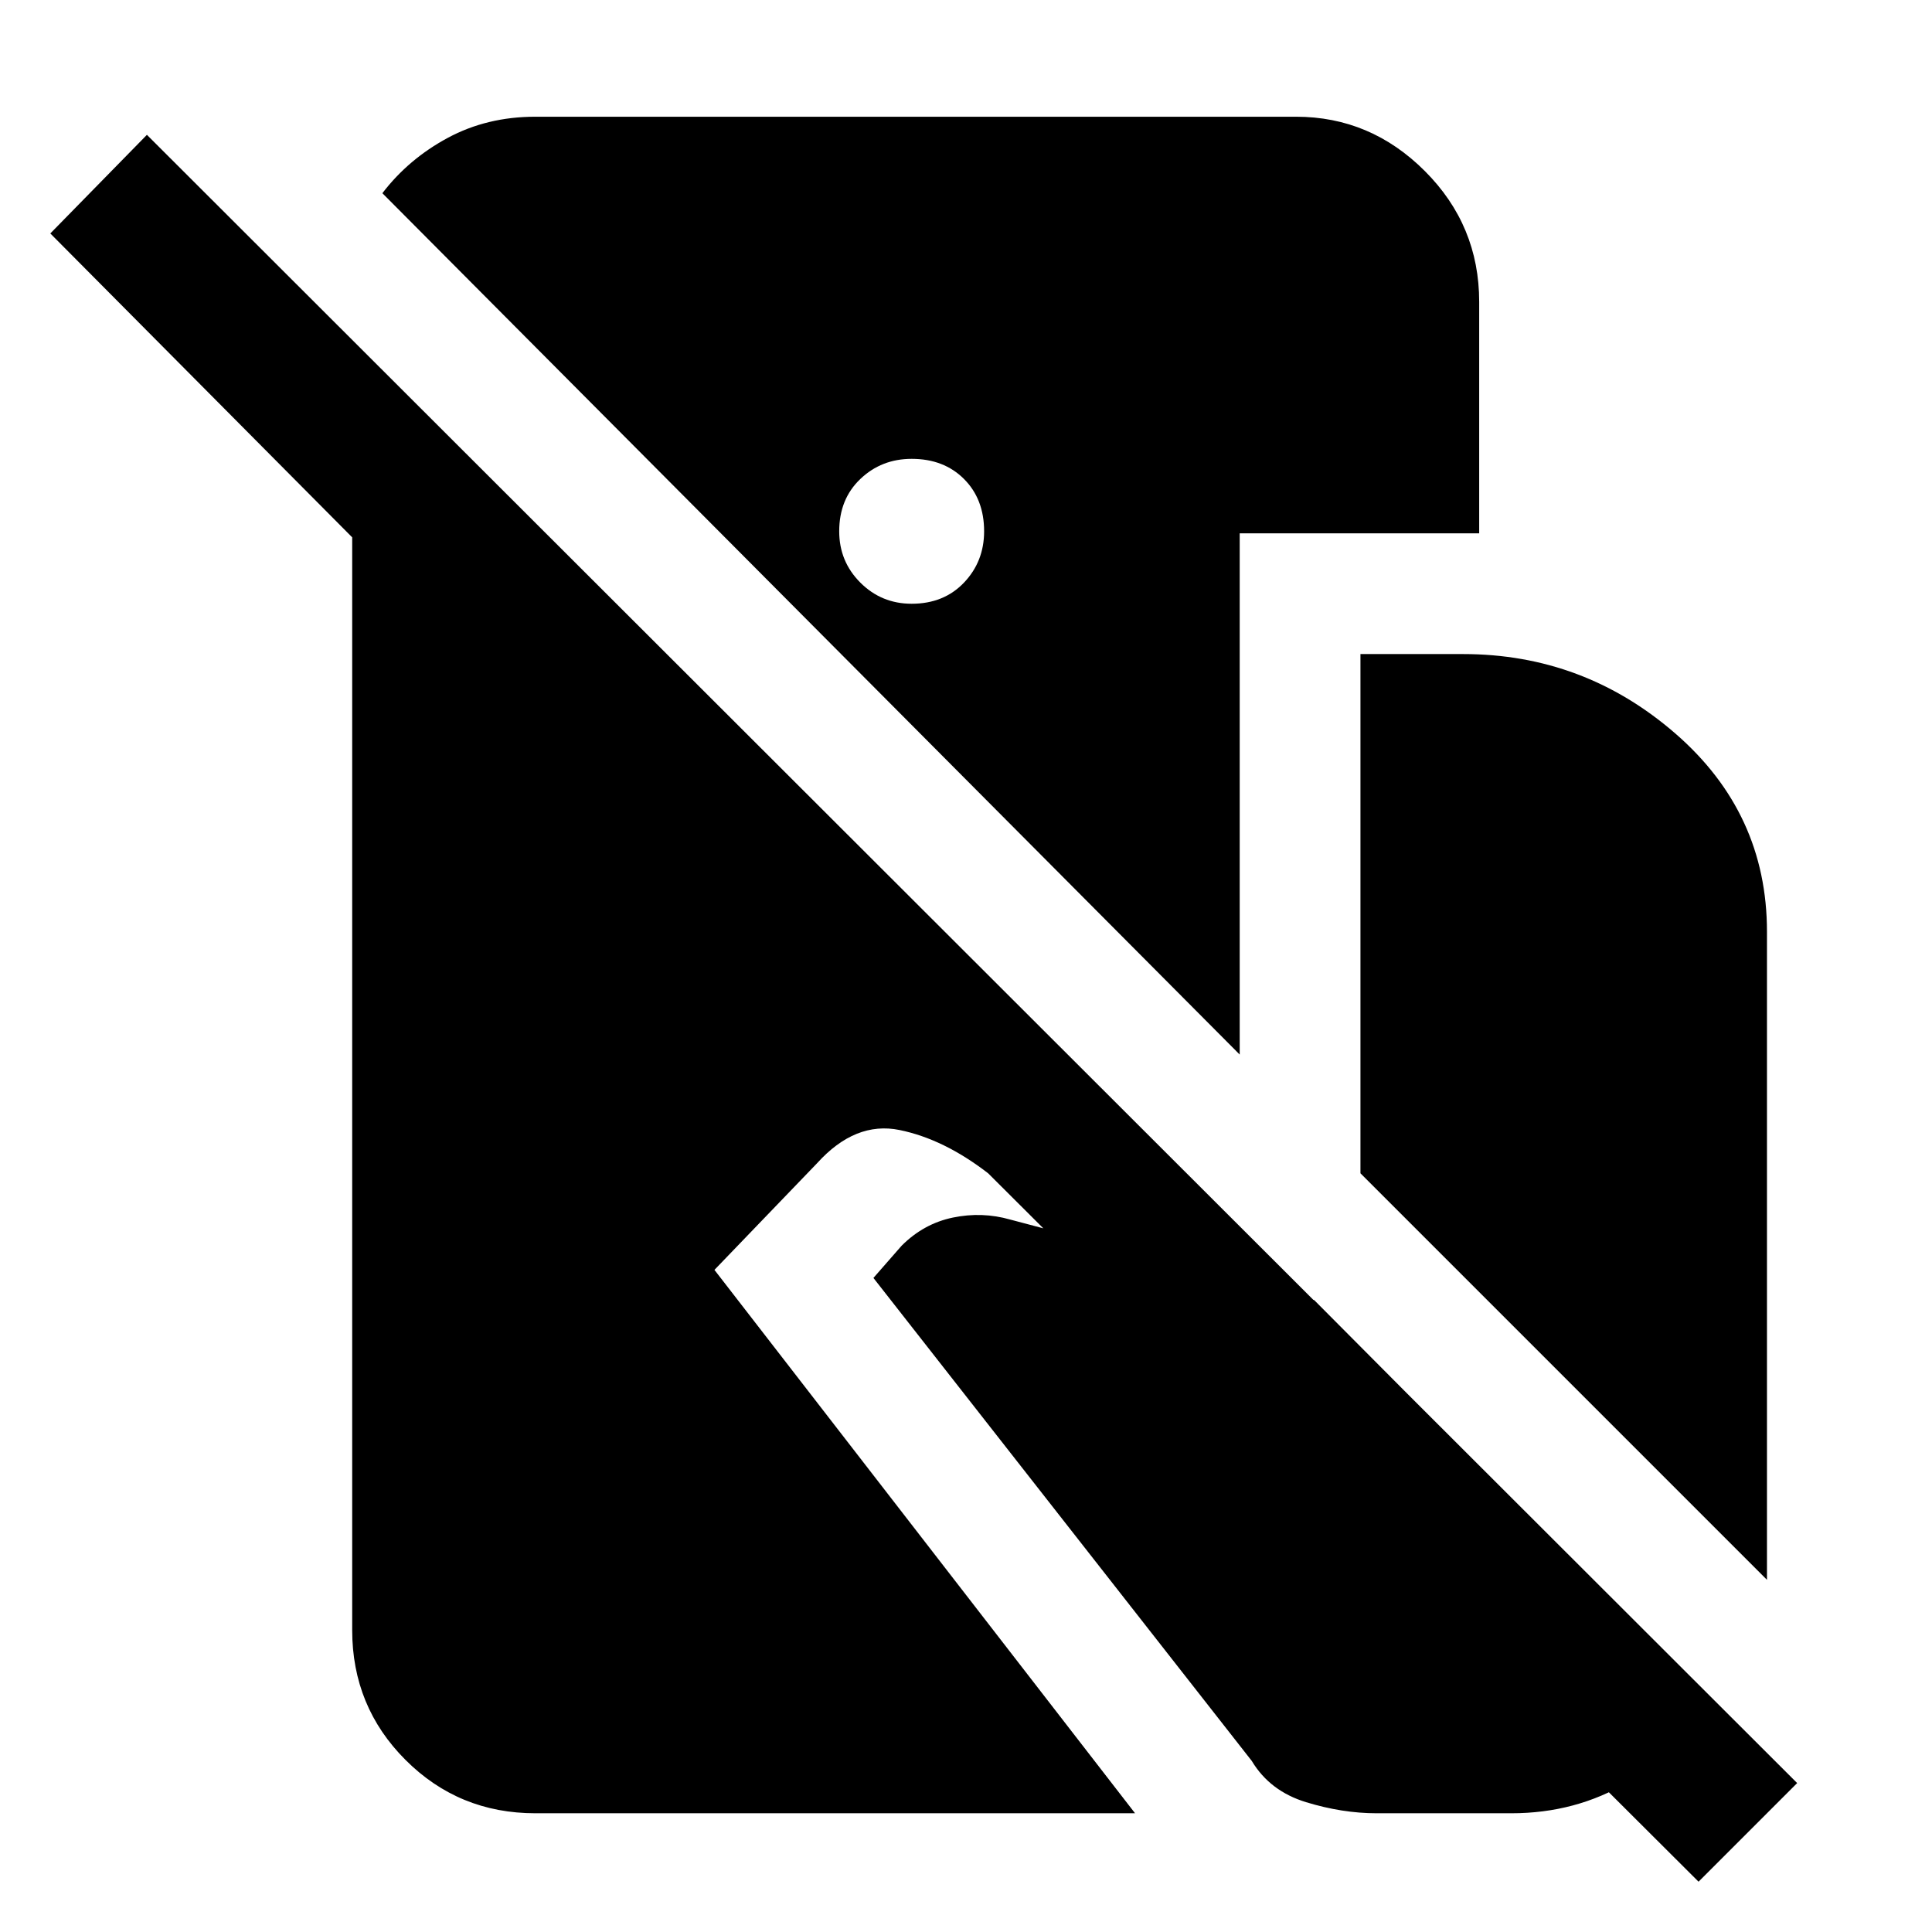 <svg xmlns="http://www.w3.org/2000/svg" height="48" viewBox="0 -960 960 960" width="48"><path d="M266-59q-38 0-64.5-26.5T175-150v-543L25-844l48-49L893-74l-49 49-353-352q-22-17-44-21.5T406-382l-51 53L564-59H266Zm350-377L190-864q13-17 32.5-27.5T266-902h378q37 0 64 27t27 65v115H616v259ZM453-660q16 0 26-10.5t10-25.5q0-16-10-26t-26-10q-15 0-25.5 10T417-696q0 15 10.5 25.5T453-660Zm425 485L676-377v-258h51q60 0 105.5 39.5T878-497v322ZM684-59q-17 0-35-5.5T622-85L434-325l14-16q11-11 25.5-14t28.5 1l151 40 196 197q-14 27-40 42.5T751-59h-67Z"/></svg>
